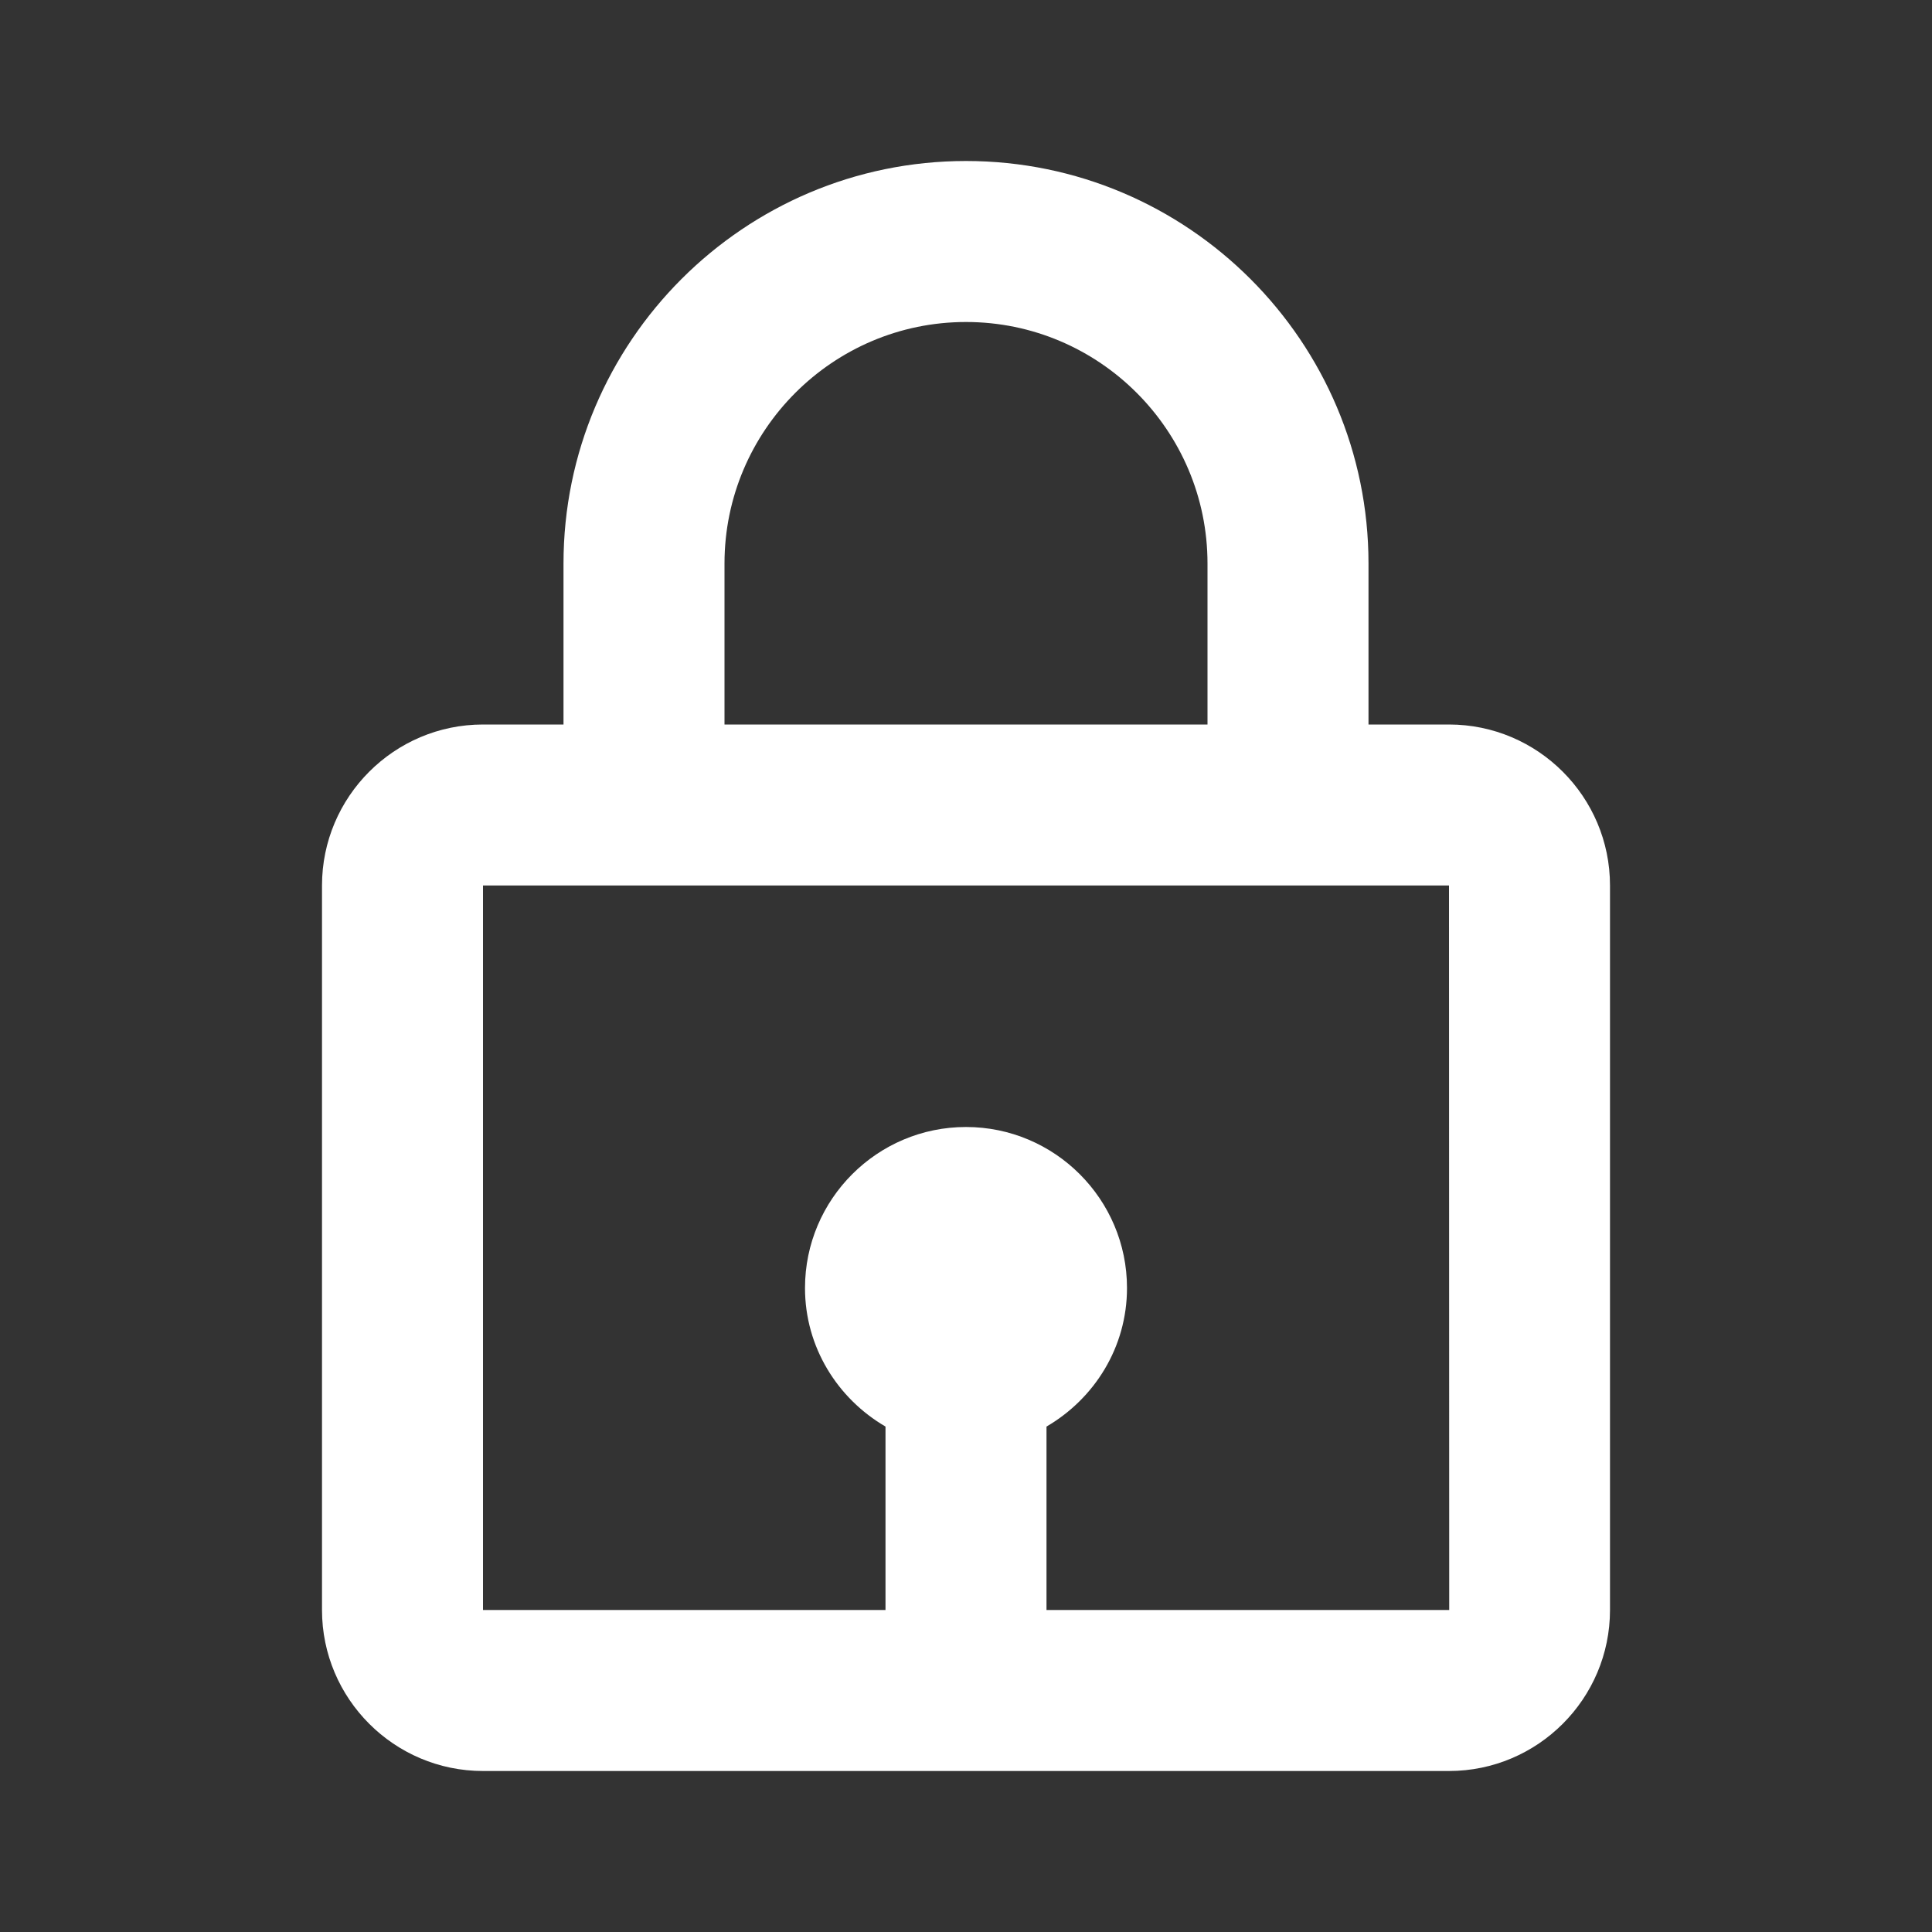 <svg width="18" height="18" viewBox="0 0 18 18" fill="none" xmlns="http://www.w3.org/2000/svg">
<rect x="0" y="0" width="18" height="18" fill="#333333" stroke="none"/>
<path d="M9 1.5C6.932 1.5 5.25 3.182 5.25 5.25V6.75H4.5C3.673 6.75 3 7.423 3 8.25V15C3 15.827 3.673 16.5 4.5 16.5H13.5C14.327 16.5 15 15.827 15 15V8.25C15 7.423 14.327 6.75 13.5 6.75H12.75V5.25C12.75 3.182 11.068 1.5 9 1.5ZM6.75 5.25C6.75 4.01 7.76 3 9 3C10.241 3 11.25 4.01 11.25 5.25V6.75H6.75V5.25ZM13.502 15H9.75V13.291C10.196 13.031 10.5 12.553 10.5 12C10.5 11.173 9.827 10.5 9 10.5C8.173 10.5 7.5 11.173 7.5 12C7.5 12.552 7.804 13.031 8.25 13.291V15H4.5V8.25H13.5L13.502 15Z" fill="white"/>
</svg>
